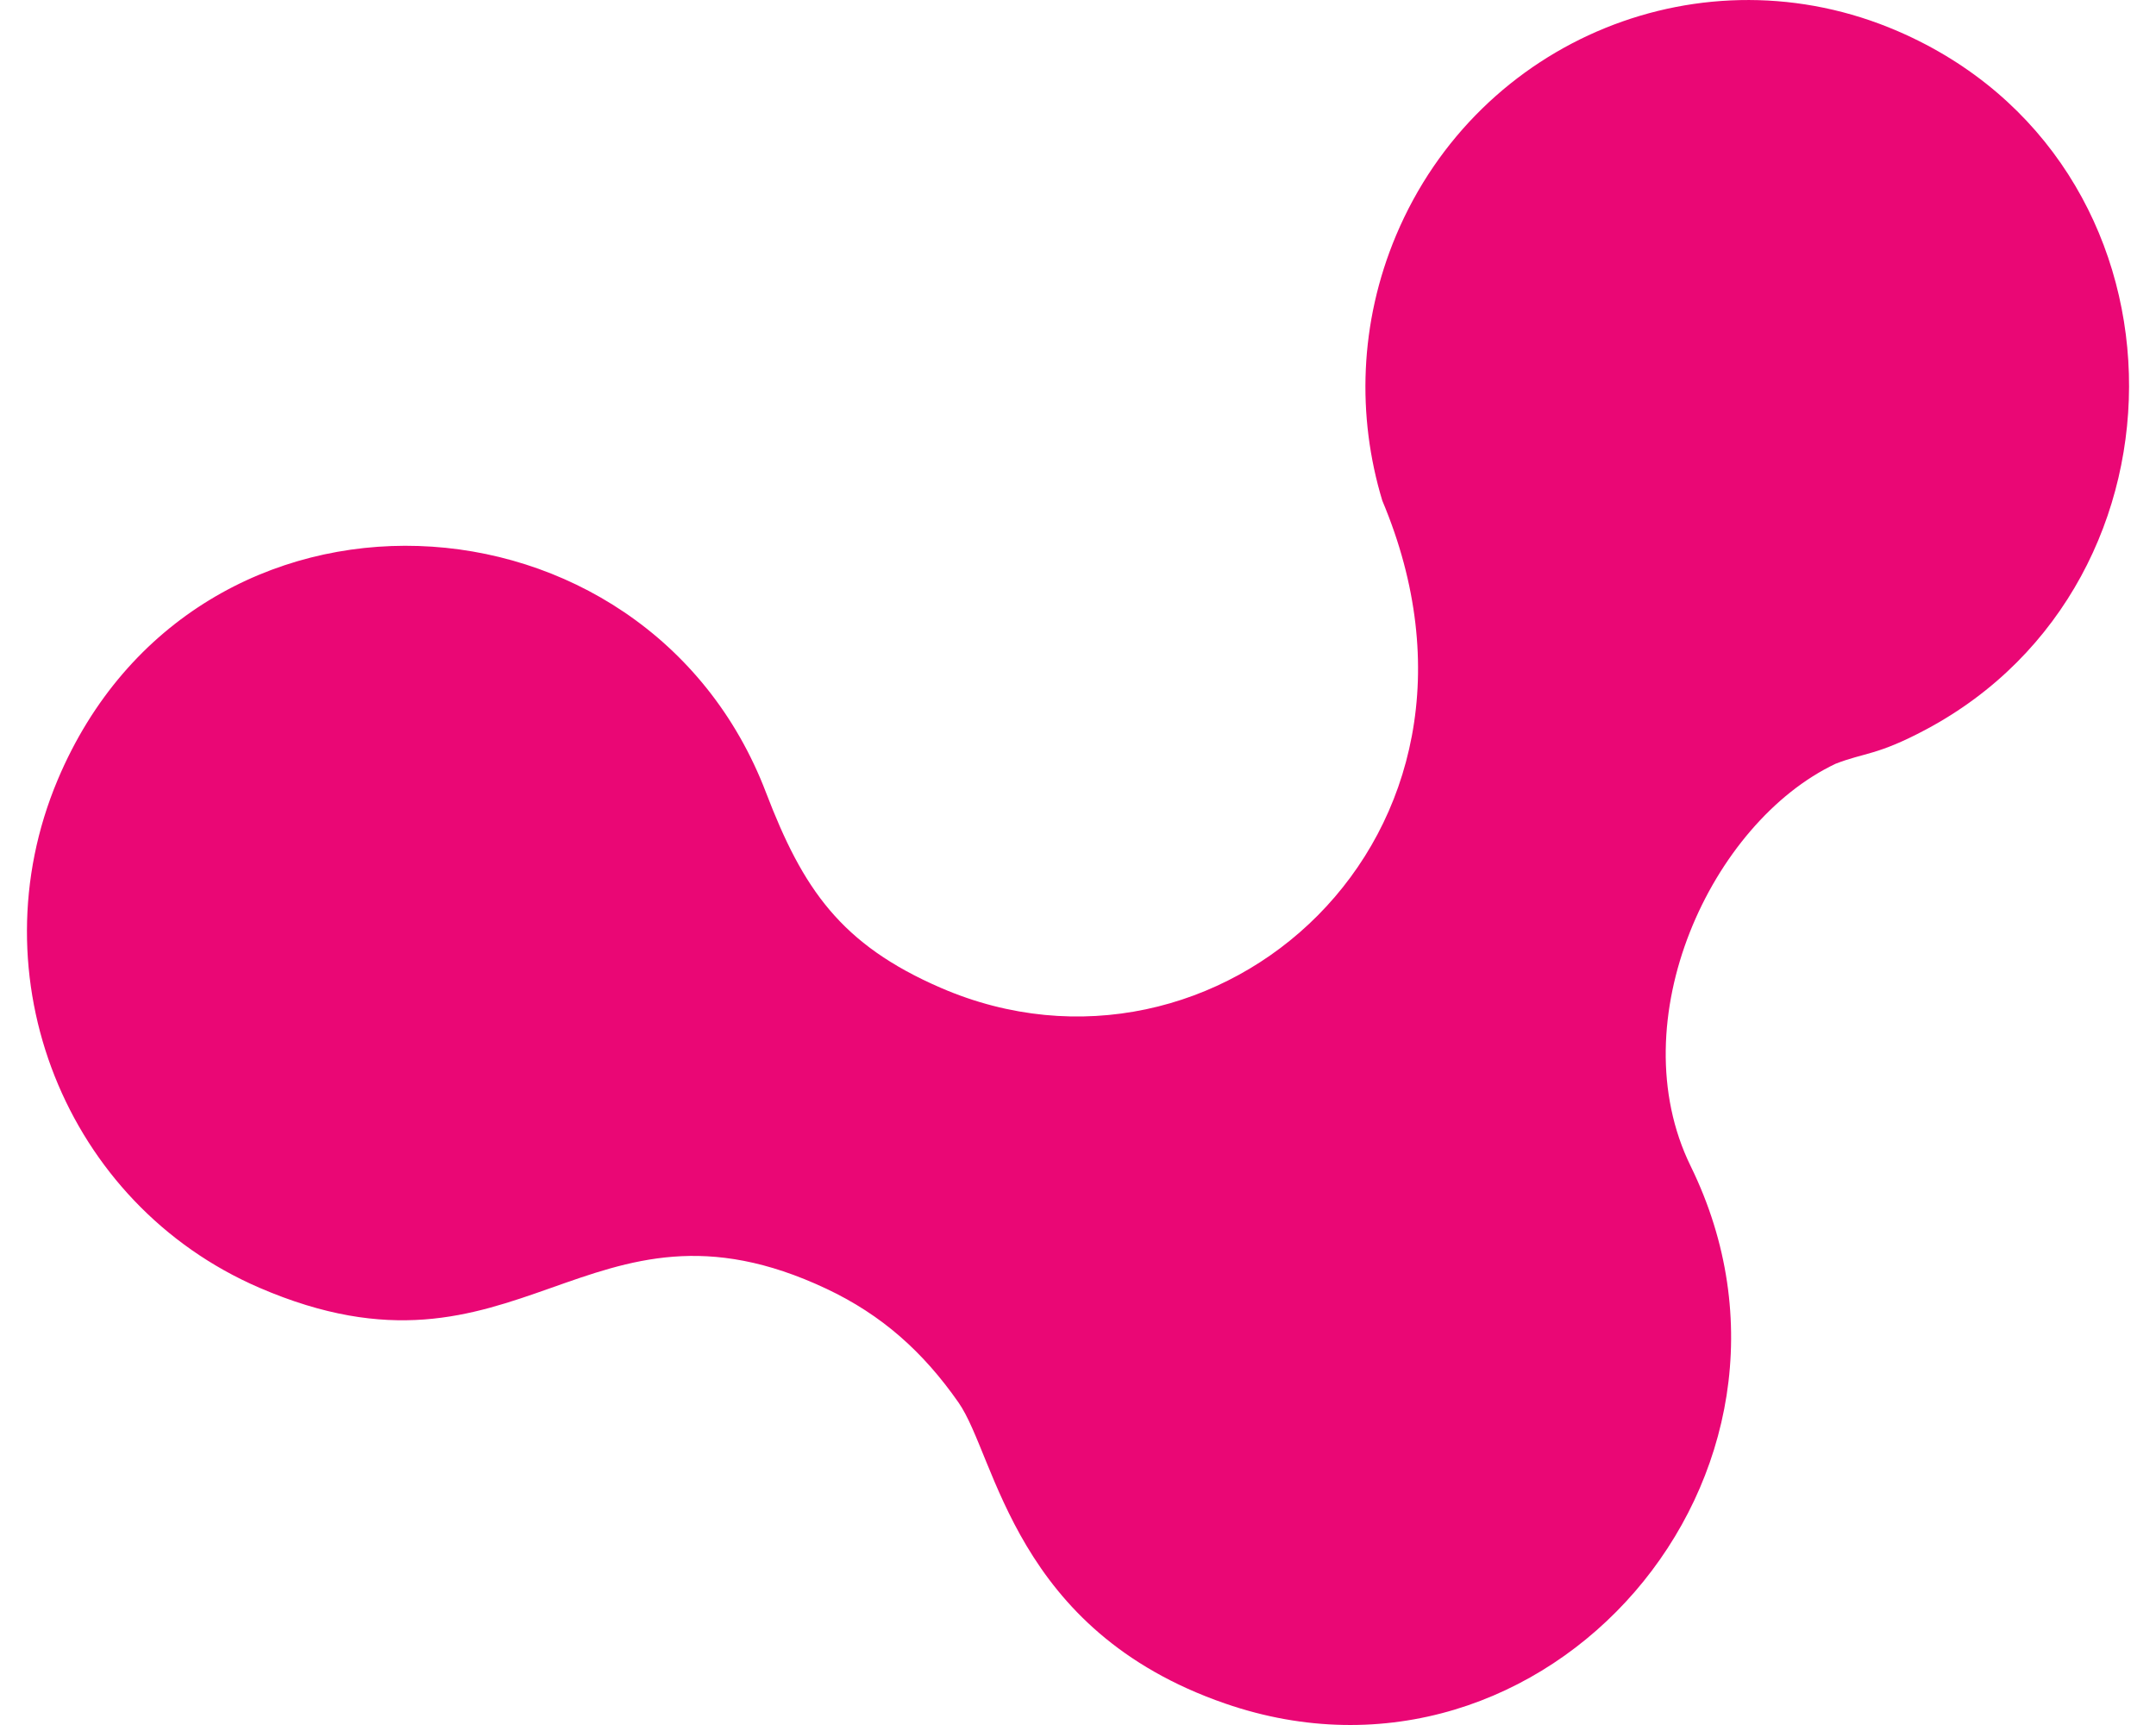 <svg width="40" height="32" viewBox="0 0 40 32" fill="none" xmlns="http://www.w3.org/2000/svg">
<path fill-rule="evenodd" clip-rule="evenodd" d="M35.732 13.533C34.824 14.017 34.597 13.957 34.056 14.168C31.75 15.259 30.044 18.93 31.366 21.631C34.16 27.334 28.689 33.664 22.728 31.601C18.8 30.243 18.489 27.029 17.782 26.016C17.129 25.081 16.363 24.393 15.331 23.907C10.879 21.809 9.65 25.977 4.811 23.888C1.209 22.332 -0.466 18.114 1.07 14.467C3.622 8.412 11.991 8.873 14.213 14.706C14.894 16.485 15.595 17.521 17.459 18.327C22.558 20.53 28.279 15.541 25.646 9.288C25.172 7.724 25.218 5.988 25.902 4.364C27.439 0.717 31.606 -0.978 35.209 0.578C40.795 2.989 40.883 10.79 35.732 13.533" fill="#EA0775"/>
</svg>
